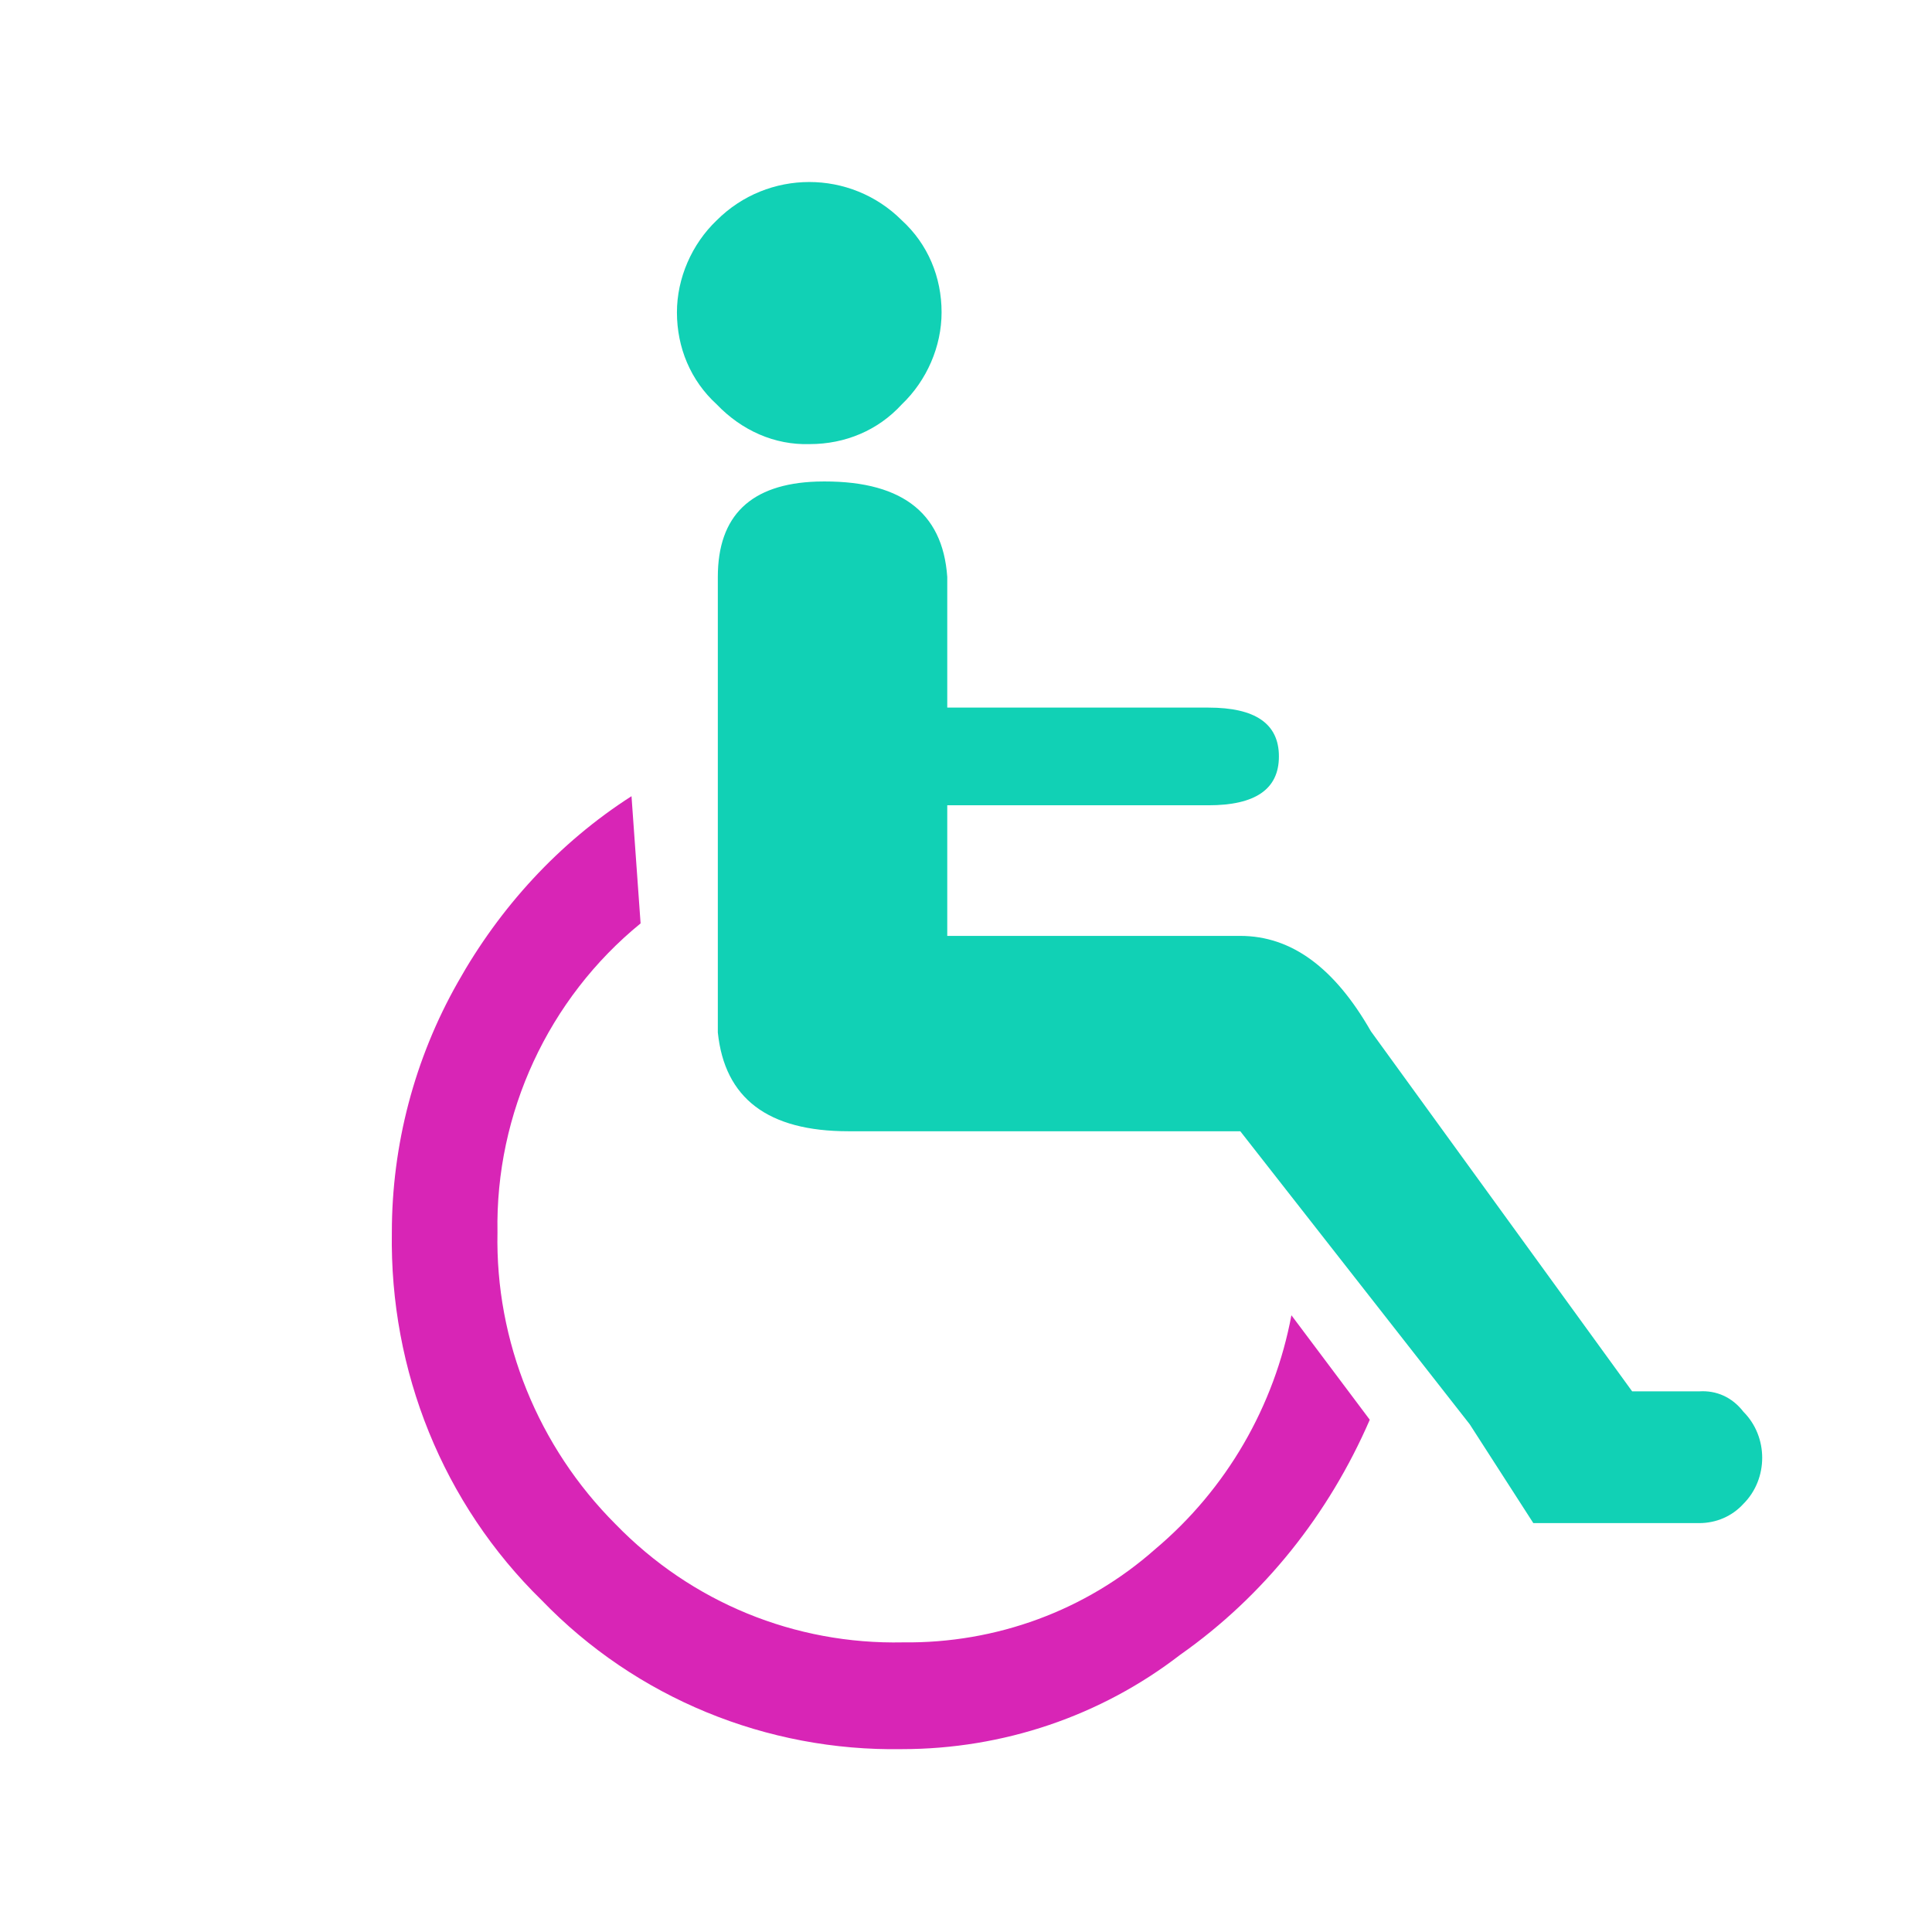 <?xml version="1.0" encoding="utf-8"?>
<!-- Generator: Adobe Illustrator 19.0.0, SVG Export Plug-In . SVG Version: 6.00 Build 0)  -->
<svg version="1.1" id="图层_1" xmlns="http://www.w3.org/2000/svg" xmlns:xlink="http://www.w3.org/1999/xlink" x="0px" y="0px"
	 viewBox="-212 335.8 170.1 170.1" style="enable-background:new -212 335.8 170.1 170.1;" xml:space="preserve">
<style type="text/css">
	.st0{fill:#11D1B5;}
	.st1{fill:#D825B6;}
</style>
<path class="st0" d="M-140.7,374.9c3.1,0,6-1.2,8.1-3.5c2.2-2.1,3.5-5.1,3.5-8.1c0-3.1-1.2-6-3.5-8.1c-4.5-4.5-11.8-4.5-16.3,0
	c-2.2,2.1-3.5,5.1-3.5,8.1c0,3.1,1.2,6,3.5,8.1C-146.7,373.7-143.8,375-140.7,374.9z"/>
<path class="st1" d="M-132.5,480.4c-9.5,0.2-18.6-3.5-25.3-10.4c-6.8-6.8-10.6-16.1-10.4-25.7c-0.2-10.5,4.5-20.6,12.6-27.2
	l-0.8-11.2c-6.4,4.1-11.6,9.8-15.3,16.4c-3.8,6.7-5.8,14.3-5.8,22c-0.2,12.2,4.5,23.9,13.2,32.4c8.3,8.6,19.8,13.3,31.7,13.1
	c8.9,0,17.5-2.9,24.5-8.3c7.4-5.2,13.1-12.4,16.7-20.7l-6.9-9.2c-1.5,8-5.7,15.3-12,20.6C-116.4,477.6-124.3,480.5-132.5,480.4
	L-132.5,480.4z"/>
<path class="st0" d="M-62.4,458.3h-5.9l-23-31.7c-3.2-5.6-7-8.4-11.5-8.4h-25.8v-11.5h23c4.1,0,6.2-1.4,6.2-4.3s-2.1-4.3-6.2-4.3
	h-23v-11.5c-0.4-5.8-4.2-8.6-11.5-8.4c-5.8,0.2-8.7,3-8.7,8.4v40.1c0.6,5.8,4.4,8.7,11.5,8.7h34.5l20.2,25.8l5.6,8.7h14.6
	c1.5,0,2.9-0.6,3.9-1.7c2.2-2.2,2.2-5.9,0-8.1C-59.5,458.8-60.9,458.2-62.4,458.3L-62.4,458.3z"/>
</svg>
